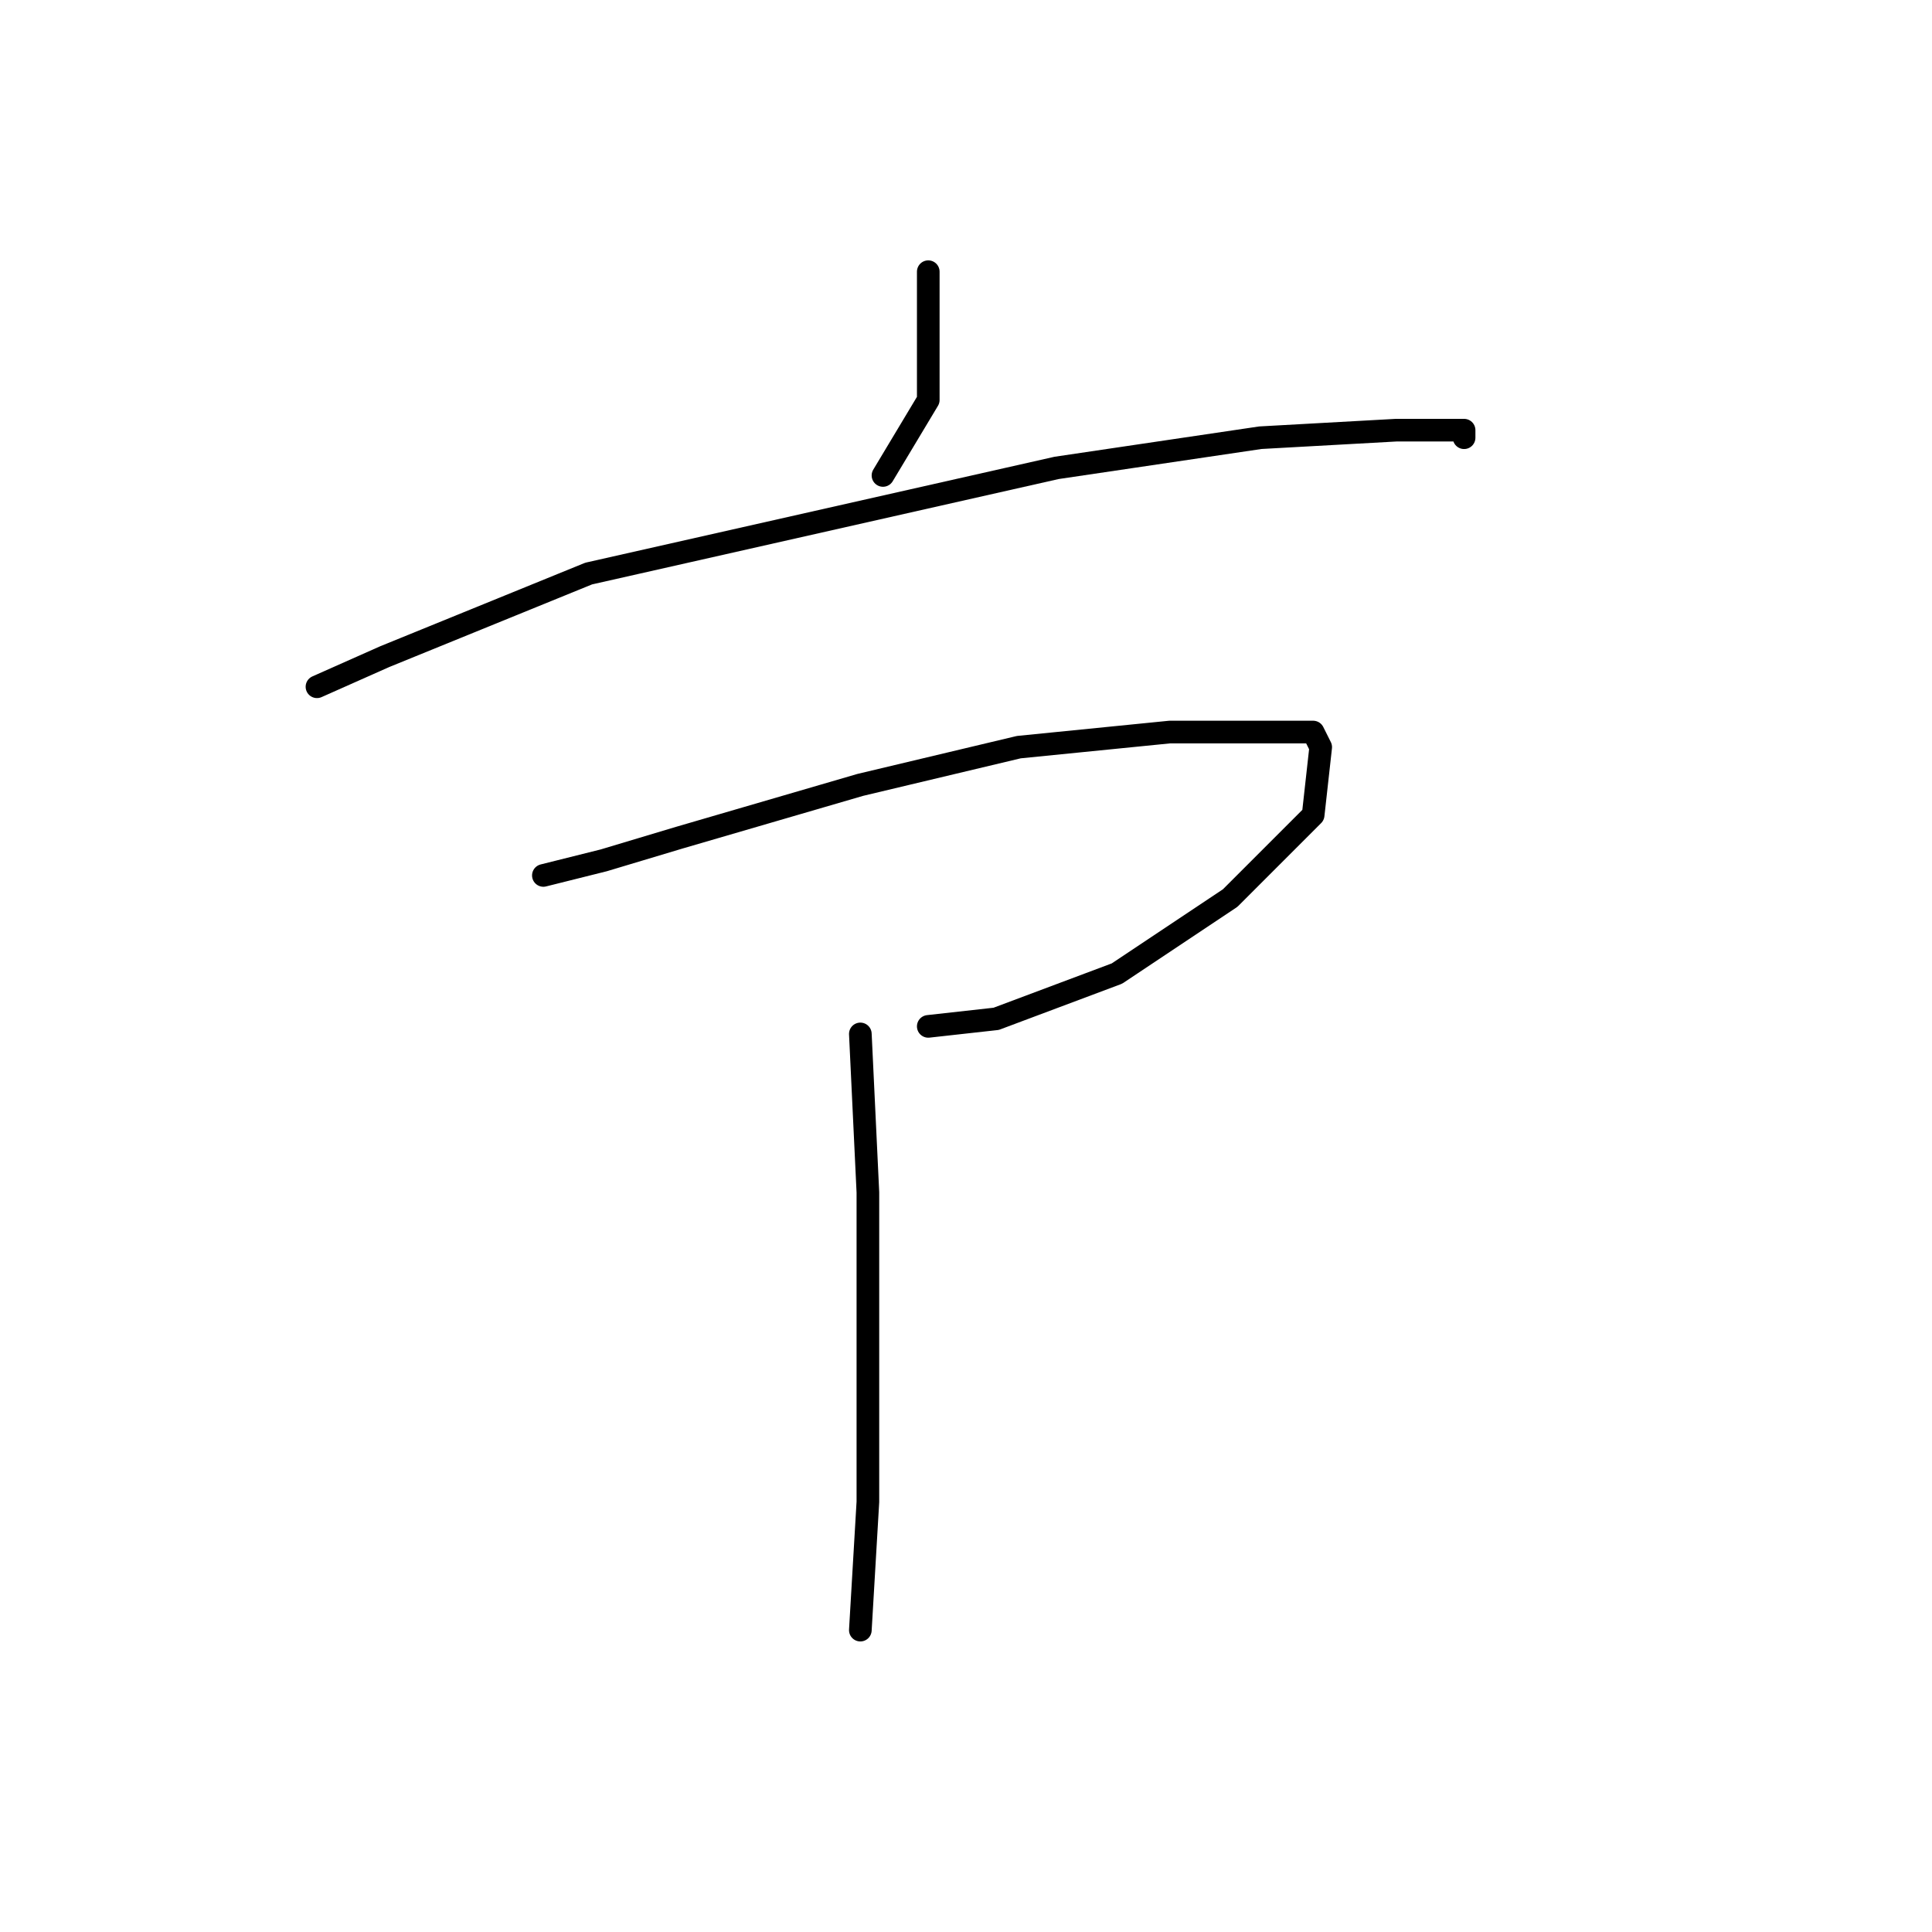 <?xml version="1.0" standalone="no"?>
    <svg width="256" height="256" xmlns="http://www.w3.org/2000/svg" version="1.1">
    <polyline stroke="black" stroke-width="3" stroke-linecap="round" fill="transparent" stroke-linejoin="round" points="123 36 123 44 123 53 117 63 117 63 " />
        <polyline stroke="black" stroke-width="3" stroke-linecap="round" fill="transparent" stroke-linejoin="round" points="42 91 51 87 78 76 109 69 140 62 167 58 185 57 194 57 194 58 194 58 " />
        <polyline stroke="black" stroke-width="3" stroke-linecap="round" fill="transparent" stroke-linejoin="round" points="72 116 80 114 90 111 114 104 135 99 155 97 168 97 174 97 175 99 174 108 163 119 148 129 132 135 123 136 123 136 " />
        <polyline stroke="black" stroke-width="3" stroke-linecap="round" fill="transparent" stroke-linejoin="round" points="114 137 115 158 115 179 115 199 114 216 114 216 " />
        </svg>